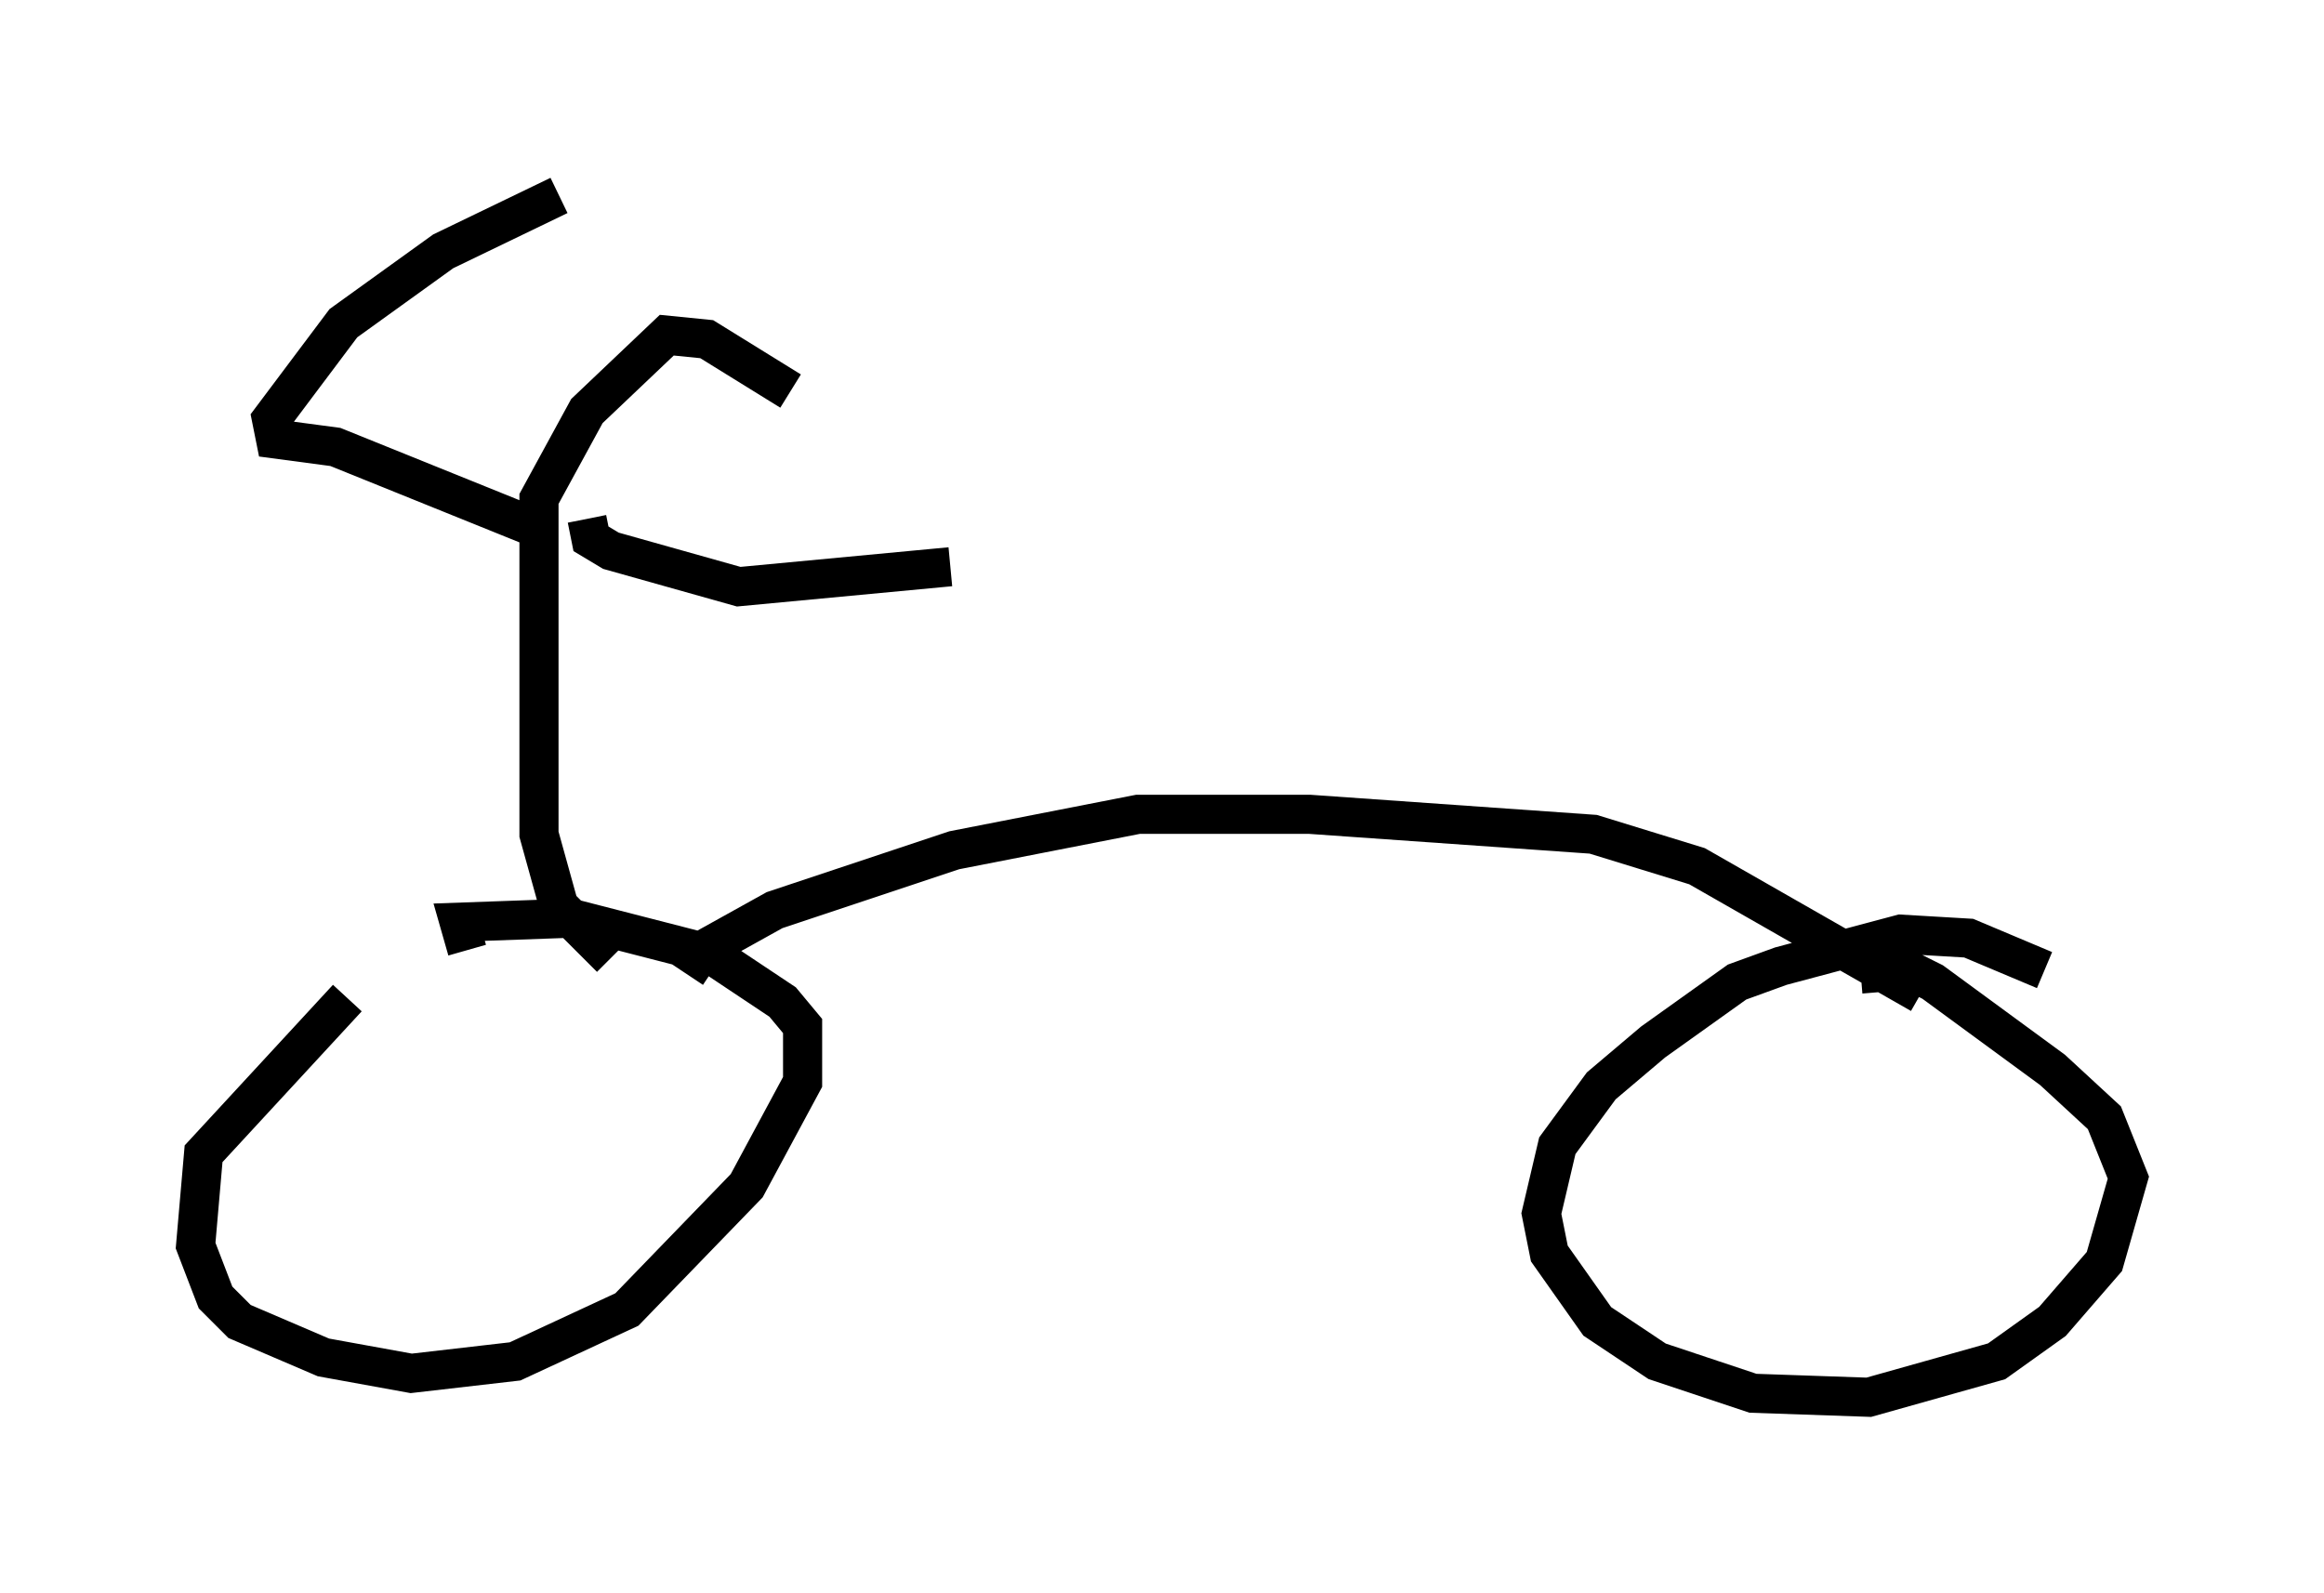 <?xml version="1.0" encoding="utf-8" ?>
<svg baseProfile="full" height="40.727" version="1.1" width="59.409" xmlns="http://www.w3.org/2000/svg" xmlns:ev="http://www.w3.org/2001/xml-events" xmlns:xlink="http://www.w3.org/1999/xlink"><defs /><rect fill="white" height="40.727" width="59.409" x="0" y="0" /><path d="M11.227, 23.784 m-2.348, 1.735 l-3.675, 3.981 -0.204, 2.348 l0.51, 1.327 0.613, 0.613 l2.144, 0.919 2.246, 0.408 l2.654, -0.306 2.858, -1.327 l3.063, -3.165 1.429, -2.654 l0.0, -1.429 -0.51, -0.613 l-1.838, -1.225 -3.573, -0.919 l-2.858, 0.102 0.204, 0.715 m40.323, 0.51 l-1.94, -0.817 -1.735, -0.102 l-3.063, 0.817 -1.123, 0.408 l-2.144, 1.531 -1.327, 1.123 l-1.123, 1.531 -0.408, 1.735 l0.204, 1.021 1.225, 1.735 l1.531, 1.021 2.45, 0.817 l2.96, 0.102 3.267, -0.919 l1.429, -1.021 1.327, -1.531 l0.613, -2.144 -0.613, -1.531 l-1.327, -1.225 -3.063, -2.246 l-0.613, -0.306 -1.225, 0.102 m-30.013, 0.0 l0.408, -0.613 1.838, -1.021 l4.594, -1.531 4.696, -0.919 l4.39, 0.0 7.248, 0.51 l2.654, 0.817 5.717, 3.267 m-33.484, -0.919 l-1.327, -1.327 -0.51, -1.838 l0.0, -8.575 1.225, -2.246 l2.042, -1.94 1.021, 0.102 l2.144, 1.327 m-6.329, 3.573 l-5.308, -2.144 -1.531, -0.204 l-0.102, -0.51 1.838, -2.45 l2.552, -1.838 2.96, -1.429 m0.715, 8.269 l0.102, 0.51 0.51, 0.306 l3.267, 0.919 5.41, -0.51 " fill="none" stroke="black" stroke-width="1" /></svg>